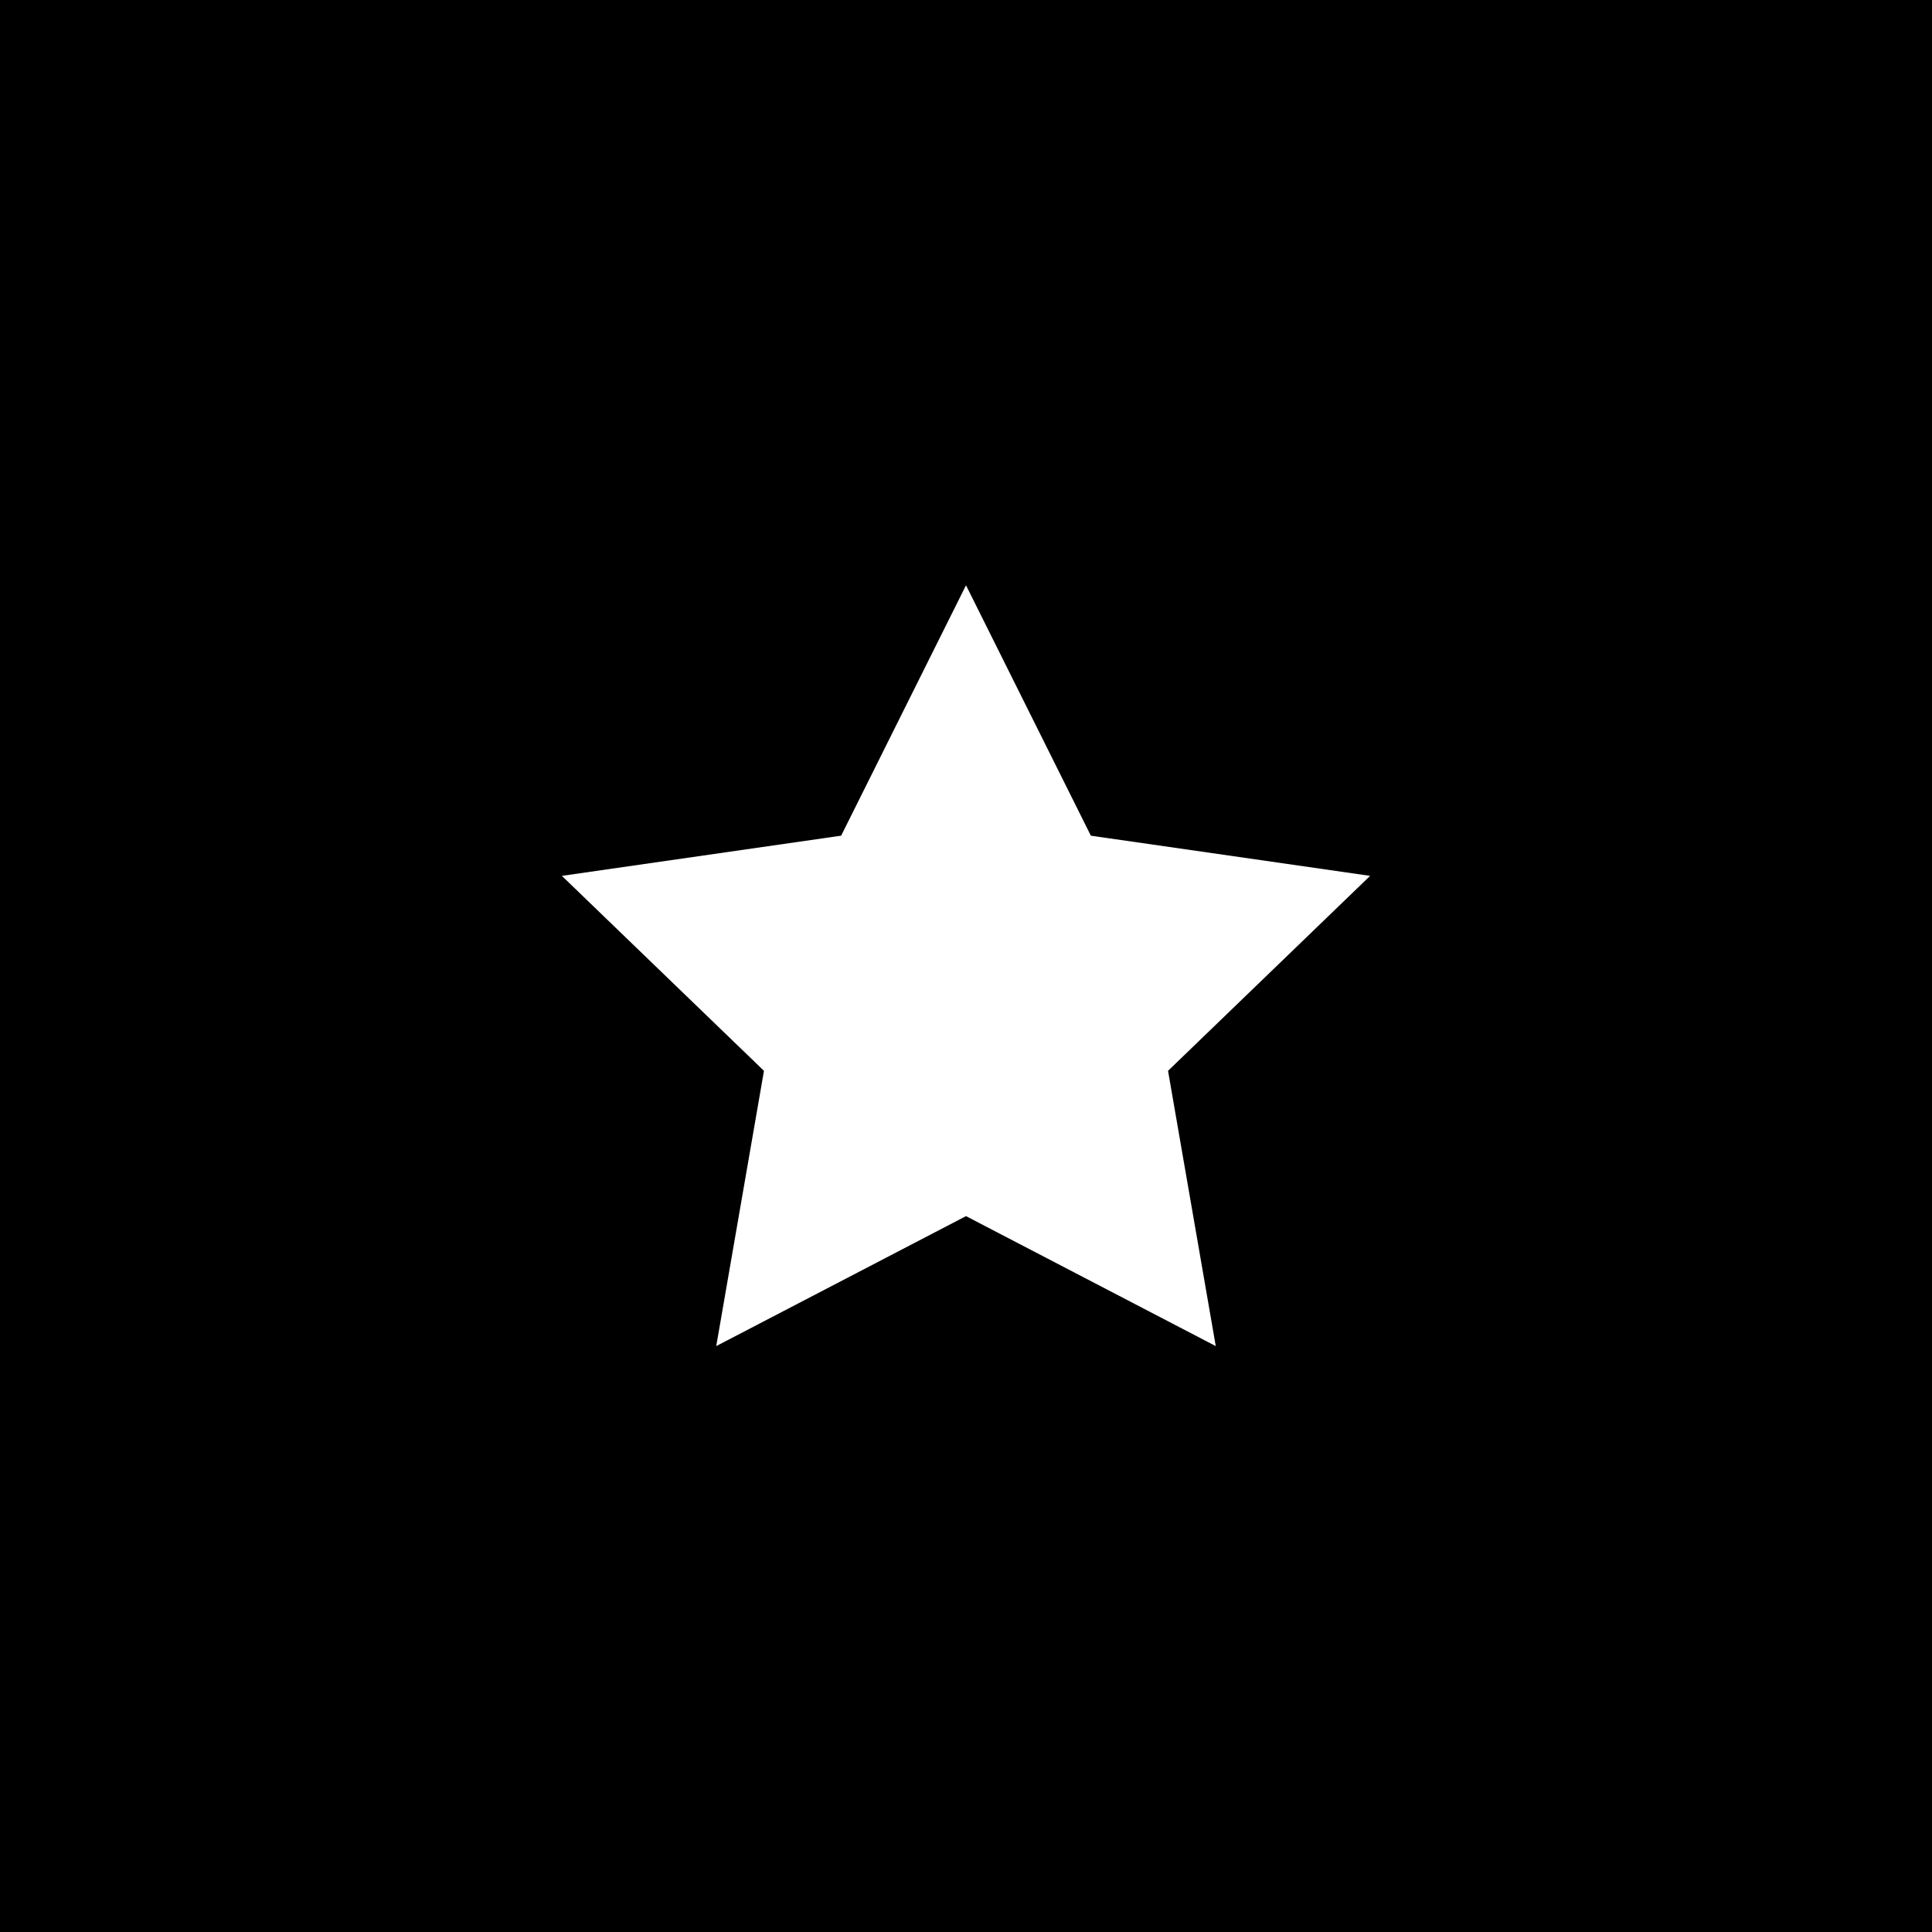 <?xml version="1.0" encoding="UTF-8" standalone="no"?>
<!DOCTYPE svg PUBLIC "-//W3C//DTD SVG 1.1//EN" "http://www.w3.org/Graphics/SVG/1.1/DTD/svg11.dtd">
<svg version="1.1" xmlns="http://www.w3.org/2000/svg" xmlns:xlink="http://www.w3.org/1999/xlink" preserveAspectRatio="xMidYMid meet" viewBox="0 0 640 640" width="640" height="640"><defs><path d="M0 0L640 0L640 640L0 640L0 0Z" id="a3s2AUG4Pz"></path><path d="M361.03 277.29L452.79 290.49L386.39 354.55L402.07 445L320 402.29L237.93 445L253.61 354.55L187.21 290.49L278.97 277.29L320 195L361.03 277.29Z" id="dCSSXIlIG"></path><path d="M270.41 333.17C270.41 309.82 292.61 290.9 320 290.9C347.39 290.9 369.59 309.82 369.59 333.17C369.59 356.51 347.39 375.43 320 375.43C313.35 375.43 307 374.32 301.21 372.29C299.98 373.04 293.86 376.79 282.85 383.52L285.71 363.69C275.51 351.34 270.41 341.17 270.41 333.17Z" id="b9rkkYdWEu"></path></defs><g><g><g><use xlink:href="#a3s2AUG4Pz" opacity="1" fill="#000000" fill-opacity="1"></use></g><g><g><filter id="shadow13381268" x="156.21" y="164" width="327.57" height="312" filterUnits="userSpaceOnUse" primitiveUnits="userSpaceOnUse"><feFlood></feFlood><feComposite in2="SourceAlpha" operator="in"></feComposite><feGaussianBlur stdDeviation="3.16"></feGaussianBlur><feOffset dx="0" dy="0" result="afterOffset"></feOffset><feFlood flood-color="#ffffff" flood-opacity="1"></feFlood><feComposite in2="afterOffset" operator="in"></feComposite><feMorphology operator="dilate" radius="6"></feMorphology><feComposite in2="SourceAlpha" operator="out"></feComposite></filter><path d="M361.03 277.29L452.79 290.49L386.39 354.55L402.07 445L320 402.29L237.93 445L253.61 354.55L187.21 290.49L278.97 277.29L320 195L361.03 277.29Z" id="bpQ6jMWd6" fill="white" fill-opacity="1" filter="url(#shadow13381268)"></path></g><use xlink:href="#dCSSXIlIG" opacity="1" fill="#fcfcfc" fill-opacity="0"></use><g><use xlink:href="#dCSSXIlIG" opacity="1" fill-opacity="0" stroke="#ffffff" stroke-width="1" stroke-opacity="1"></use></g></g><g><g><filter id="shadow16106661" x="250.41" y="270.9" width="139.18" height="132.62" filterUnits="userSpaceOnUse" primitiveUnits="userSpaceOnUse"><feFlood></feFlood><feComposite in2="SourceAlpha" operator="in"></feComposite><feGaussianBlur stdDeviation="2.45"></feGaussianBlur><feOffset dx="0" dy="0" result="afterOffset"></feOffset><feFlood flood-color="#ffffff" flood-opacity="0.5"></feFlood><feComposite in2="afterOffset" operator="in"></feComposite><feMorphology operator="dilate" radius="3"></feMorphology><feComposite in2="SourceAlpha" operator="out"></feComposite></filter><path d="M270.41 333.17C270.41 309.82 292.61 290.9 320 290.9C347.39 290.9 369.59 309.82 369.59 333.17C369.59 356.51 347.39 375.43 320 375.43C313.35 375.43 307 374.32 301.21 372.29C299.98 373.04 293.86 376.79 282.85 383.52L285.71 363.69C275.51 351.34 270.41 341.17 270.41 333.17Z" id="hsqoZC95C" fill="white" fill-opacity="1" filter="url(#shadow16106661)"></path></g><use xlink:href="#b9rkkYdWEu" opacity="1" fill="#000000" fill-opacity="0"></use><g><use xlink:href="#b9rkkYdWEu" opacity="1" fill-opacity="0" stroke="#ffffff" stroke-width="1" stroke-opacity="1"></use></g></g></g></g></svg>